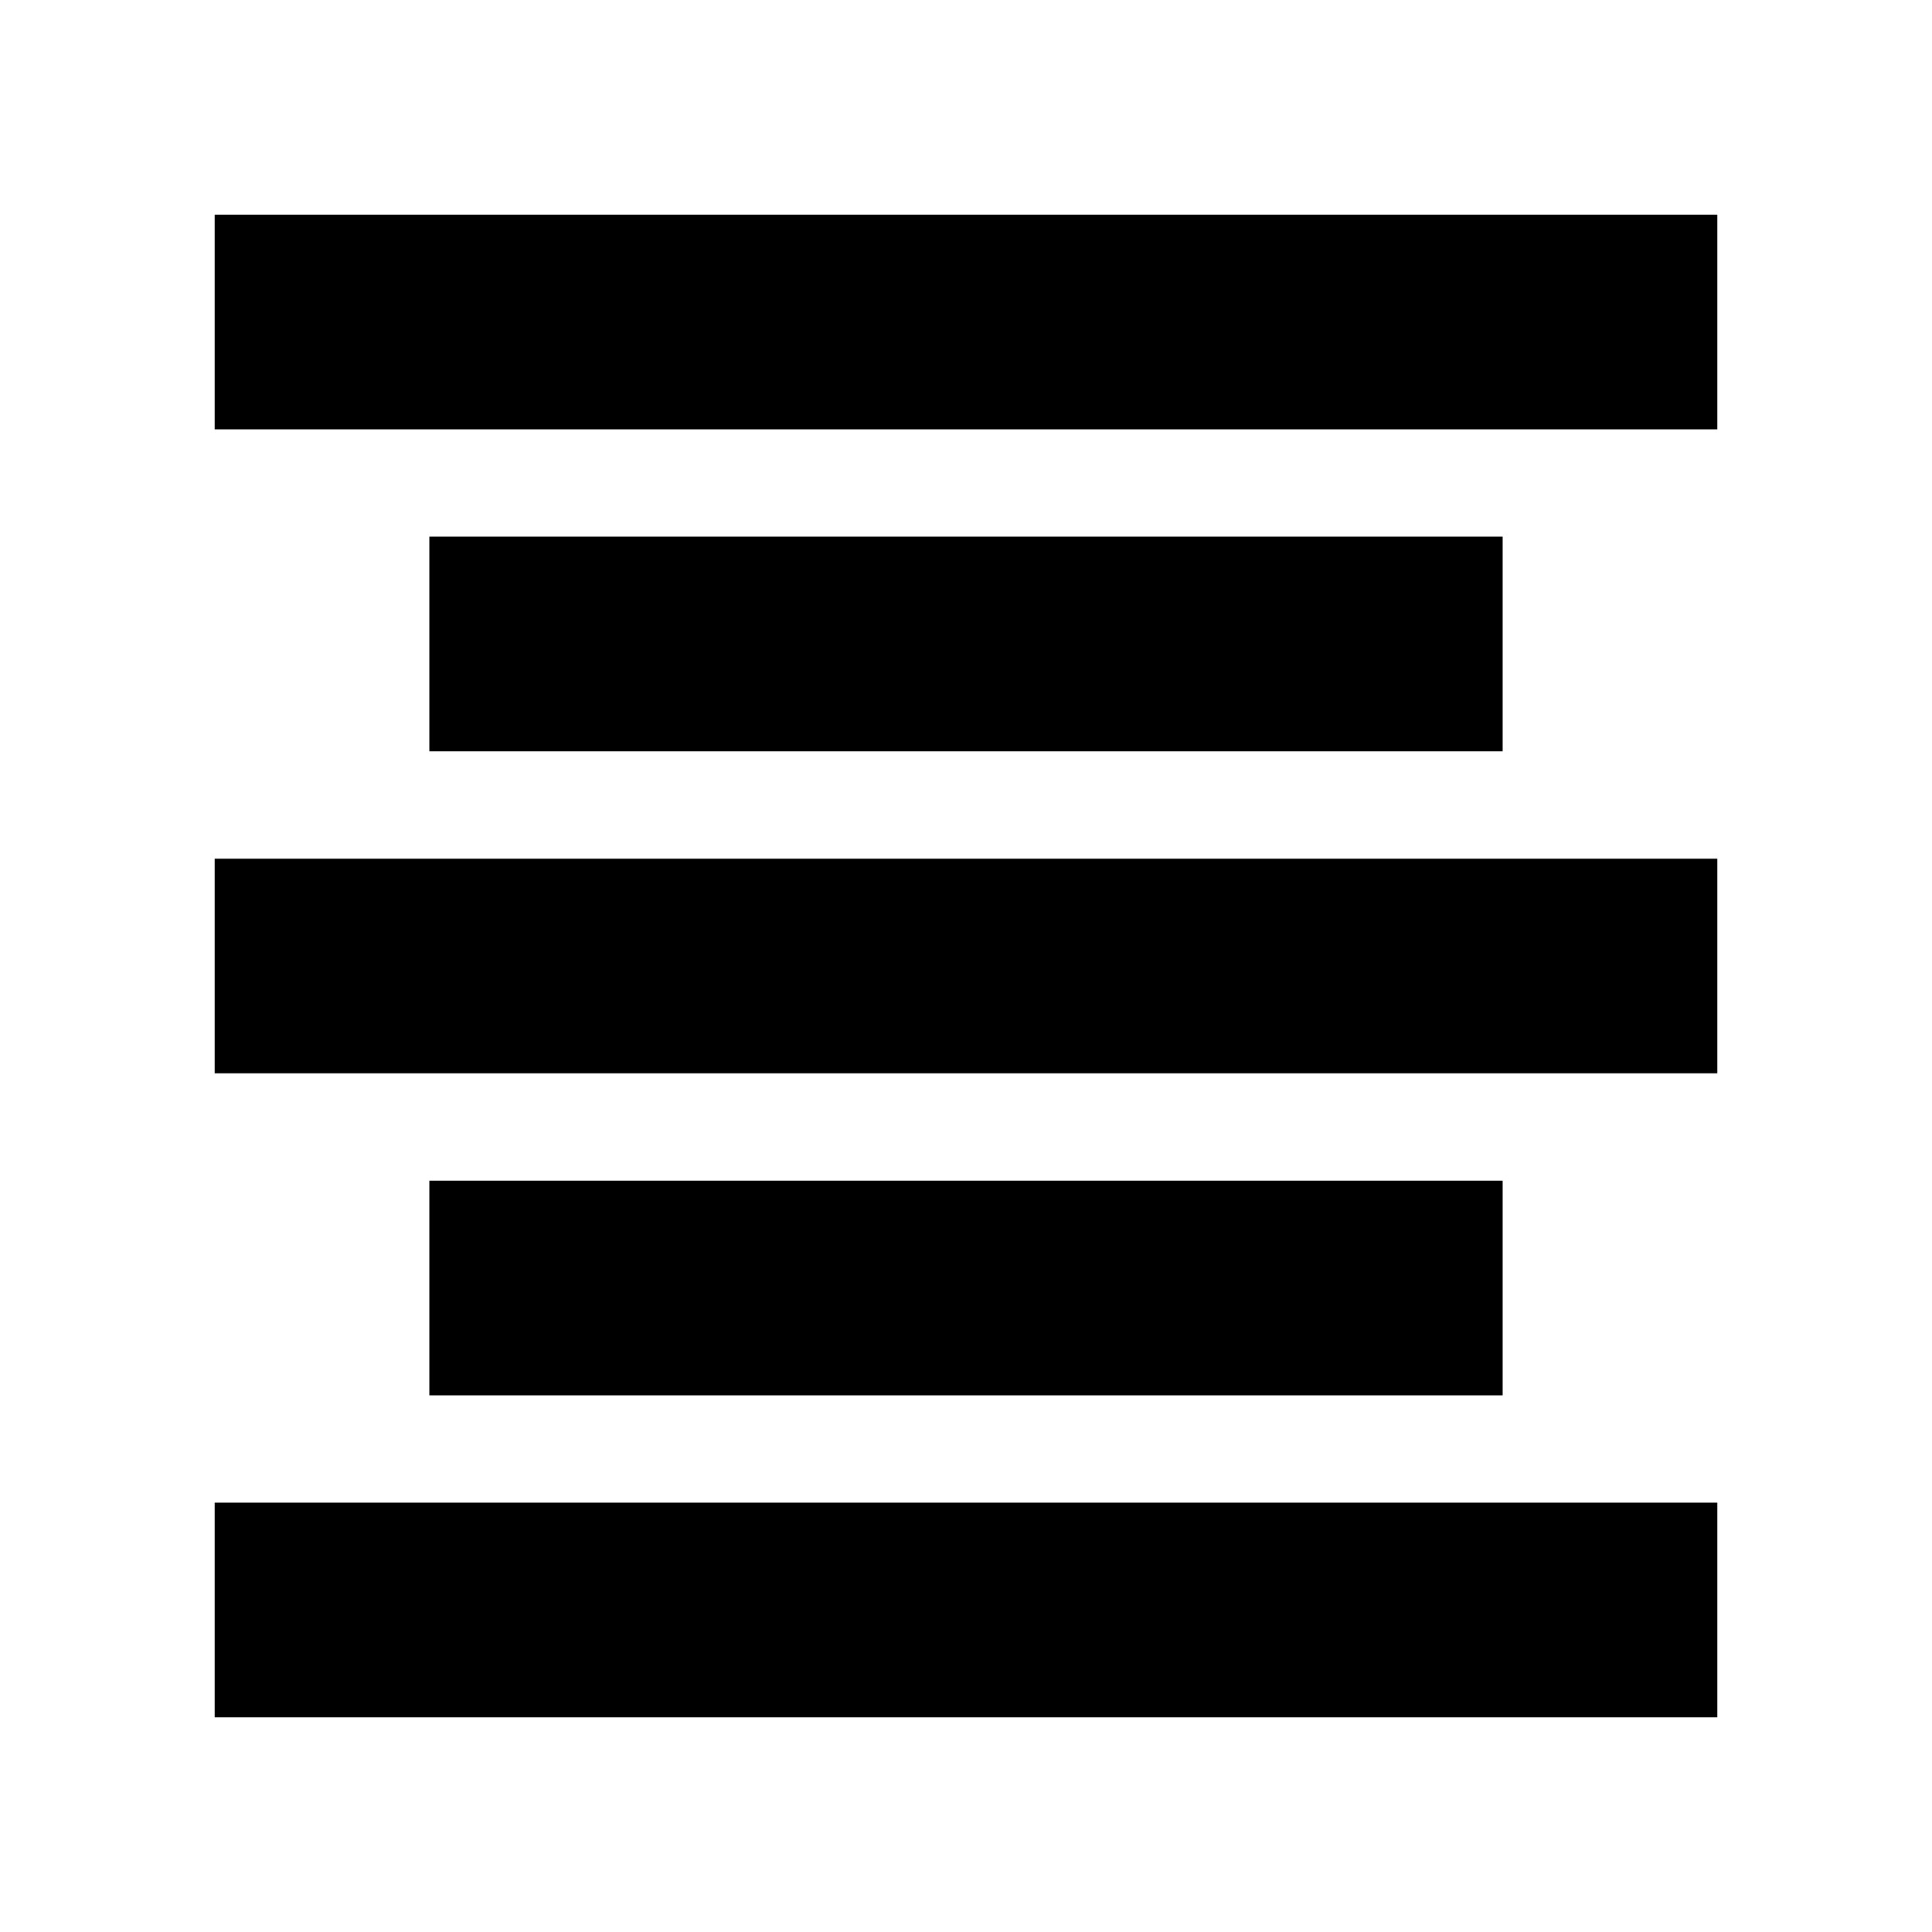 <!-- Generated by IcoMoon.io -->
<svg version="1.1" xmlns="http://www.w3.org/2000/svg" width="18" height="18" viewBox="0 0 18 18">
<title>aligncenter</title>
<path d="M2 10v-2h14v2h-14z"></path>
<path d="M4 7v-2h10v2h-10z"></path>
<path d="M2 4v-2h14v2h-14z"></path>
<path d="M2 16v-2h14v2h-14z"></path>
<path d="M4 13v-2h10v2h-10z"></path>
</svg>
